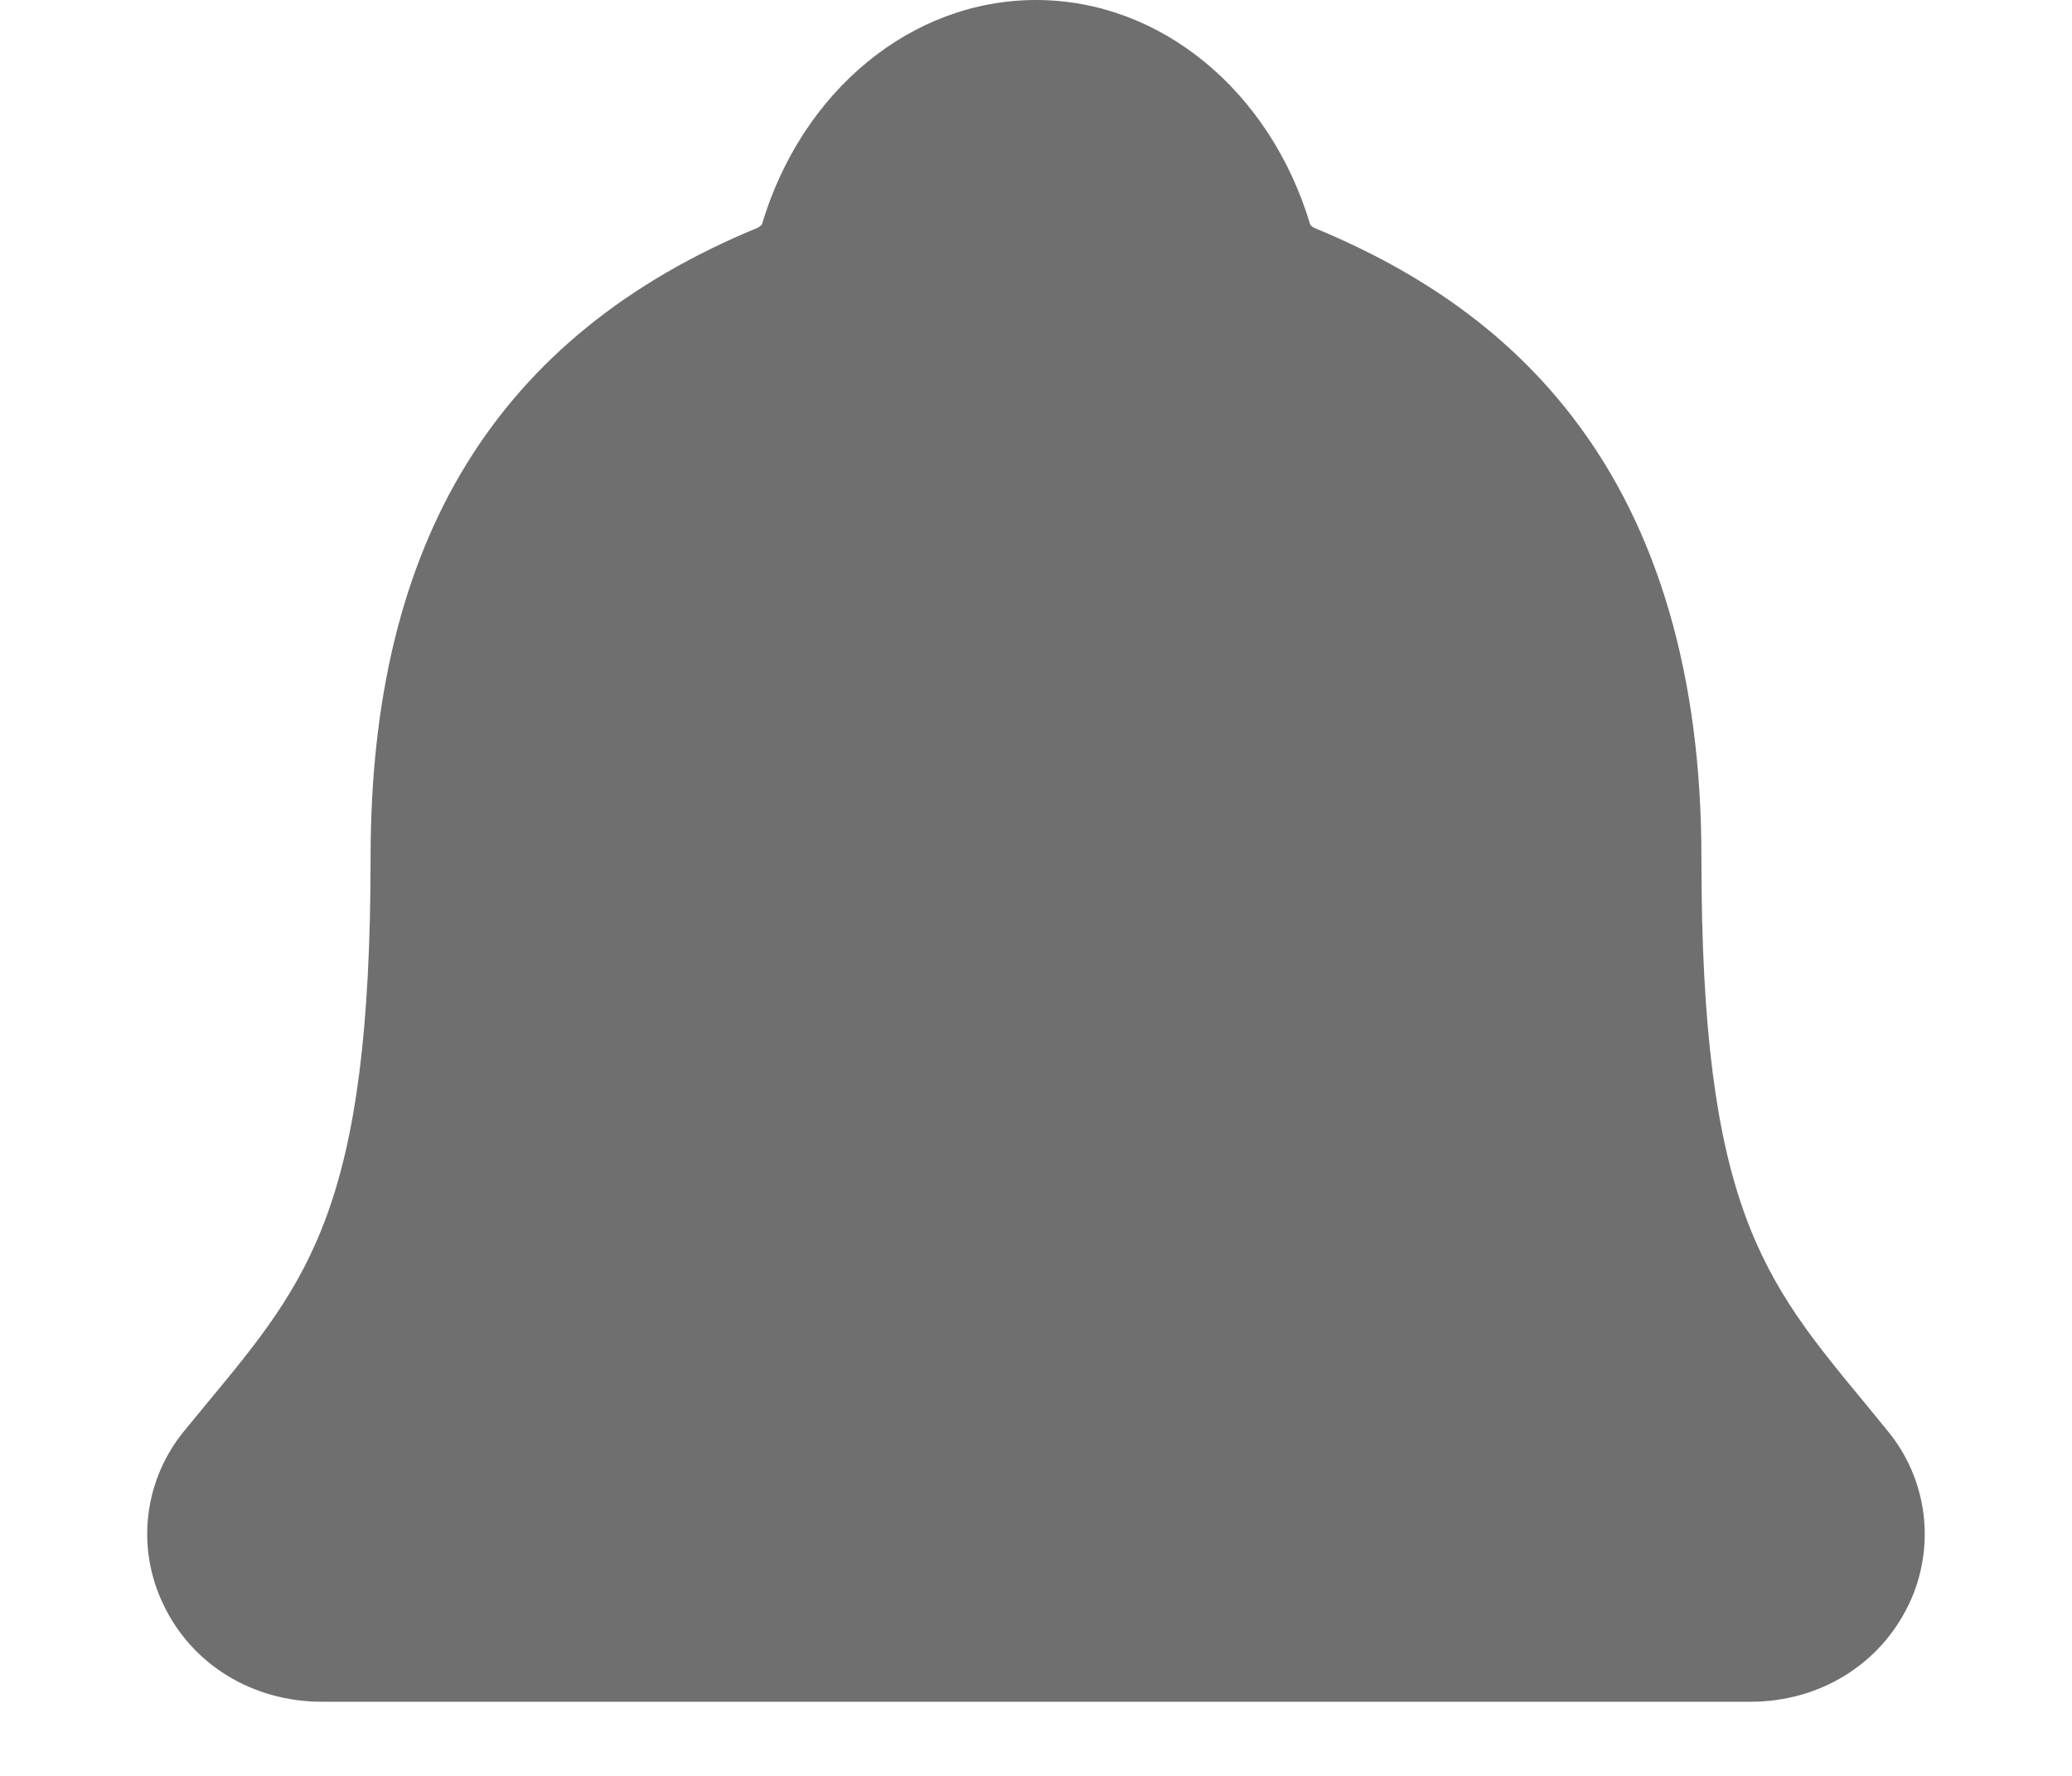 <svg width="14" height="12" viewBox="0 0 14 12" fill="none" xmlns="http://www.w3.org/2000/svg">
<path d="M12.752 9.666C12.701 9.603 12.65 9.541 12.6 9.48C11.912 8.649 11.496 8.147 11.496 5.793C11.496 4.574 11.205 3.574 10.63 2.824C10.206 2.27 9.633 1.85 8.878 1.539C8.869 1.534 8.86 1.527 8.853 1.518C8.581 0.609 7.838 -0 7 -0C6.162 -0 5.419 0.609 5.148 1.517C5.14 1.525 5.132 1.532 5.122 1.538C3.36 2.263 2.504 3.654 2.504 5.792C2.504 8.147 2.089 8.649 1.401 9.479C1.351 9.54 1.3 9.601 1.248 9.665C1.114 9.826 1.029 10.023 1.003 10.231C0.977 10.44 1.012 10.651 1.103 10.84C1.295 11.247 1.706 11.499 2.175 11.499H11.828C12.295 11.499 12.703 11.247 12.897 10.842C12.988 10.653 13.022 10.441 12.997 10.233C12.971 10.024 12.886 9.827 12.752 9.666Z" fill="#6F6F6F"/>
</svg>
